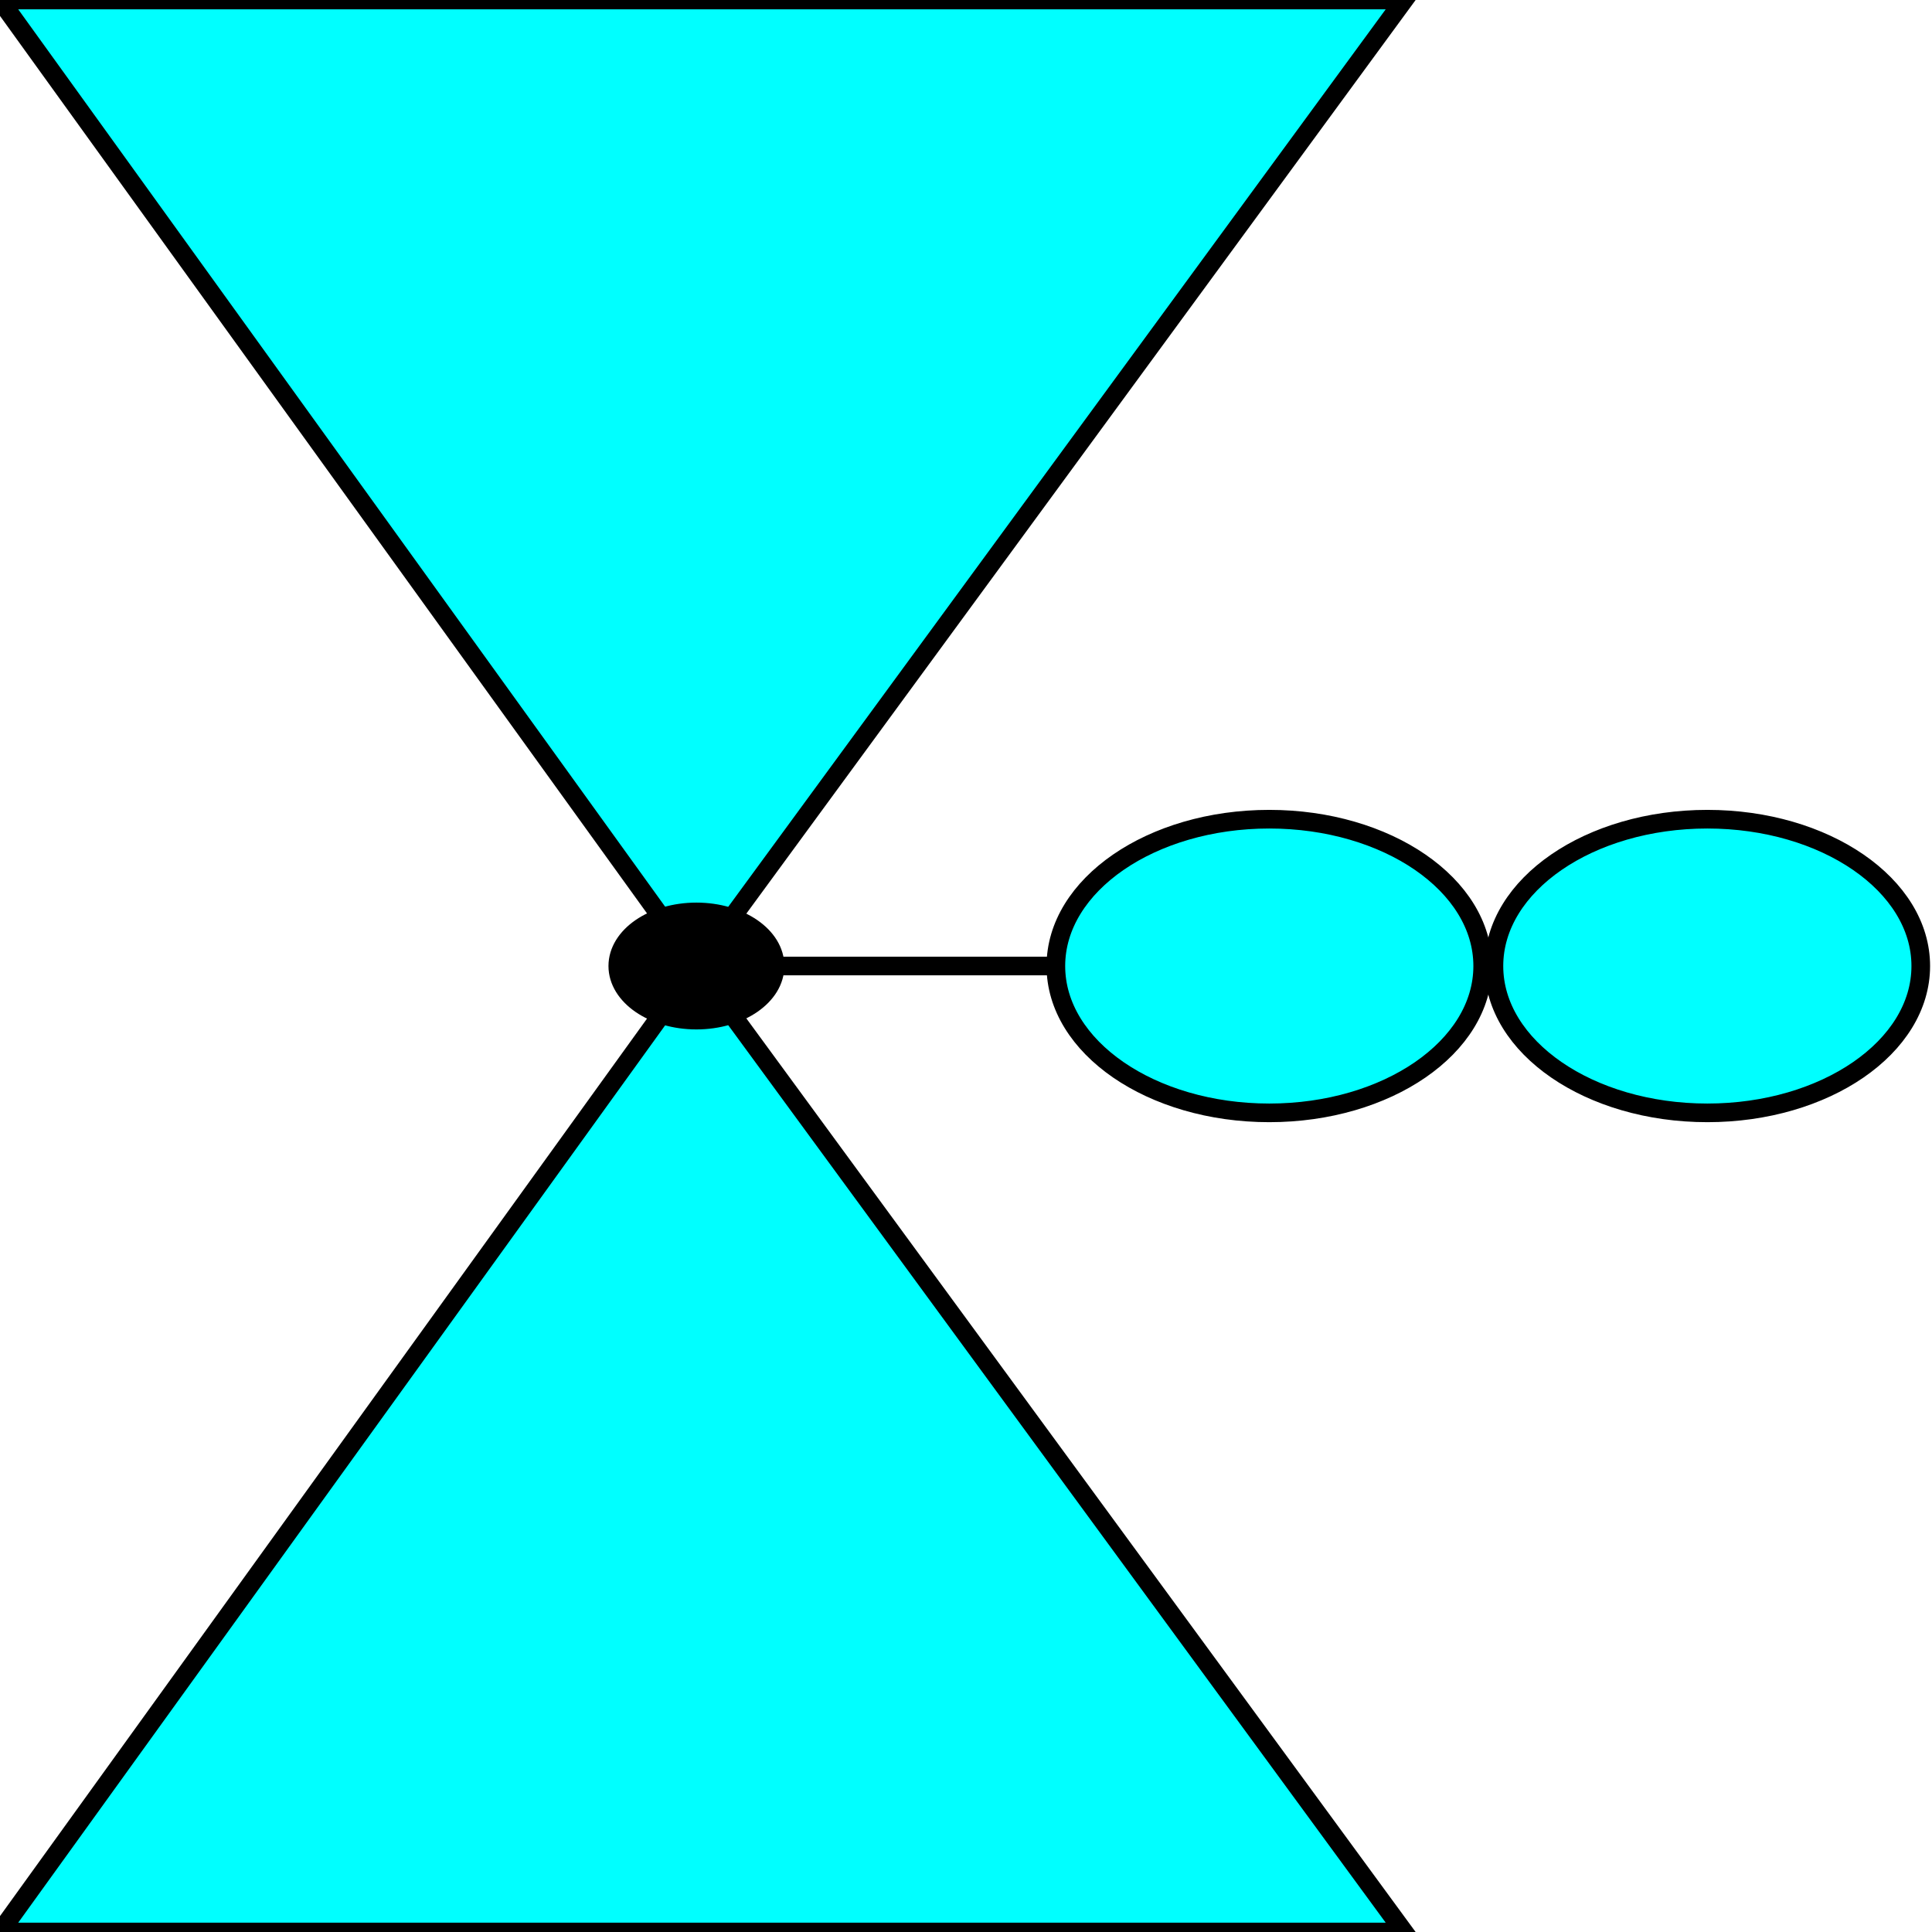 <svg width="150" height="150" viewBox="0 0 150 150" fill="none" xmlns="http://www.w3.org/2000/svg">
<g clip-path="url(#clip0_2109_187297)">
<path d="M98.546 86.402C107.698 86.402 115.116 81.298 115.116 75.002C115.116 68.706 107.698 63.602 98.546 63.602C89.395 63.602 81.977 68.706 81.977 75.002C81.977 81.298 89.395 86.402 98.546 86.402Z" fill="#00FFFF" stroke="black" stroke-width="1.447"/>
<path d="M132.558 86.402C141.709 86.402 149.128 81.298 149.128 75.002C149.128 68.706 141.709 63.602 132.558 63.602C123.407 63.602 115.988 68.706 115.988 75.002C115.988 81.298 123.407 86.402 132.558 86.402Z" fill="#00FFFF"/>
<path d="M81.976 75H54.069" stroke="black" stroke-width="1.447"/>
<path d="M132.558 86.402C141.709 86.402 149.128 81.298 149.128 75.002C149.128 68.706 141.709 63.602 132.558 63.602C123.407 63.602 115.988 68.706 115.988 75.002C115.988 81.298 123.407 86.402 132.558 86.402Z" stroke="black" stroke-width="1.447"/>
<path d="M0 150L54.07 75L109.012 150H0Z" fill="#00FFFF" stroke="black" stroke-width="1.447"/>
<path d="M0 0L54.07 75L109.012 0H0Z" fill="#00FFFF" stroke="black" stroke-width="1.447"/>
<path d="M54.069 79.201C57.441 79.201 60.174 77.32 60.174 75.001C60.174 72.681 57.441 70.801 54.069 70.801C50.698 70.801 47.965 72.681 47.965 75.001C47.965 77.32 50.698 79.201 54.069 79.201Z" fill="black" stroke="black" stroke-width="1.447"/>
</g>
<defs>
<clipPath id="clip0_2109_187297">
<rect width="150" height="150" fill="white"/>
</clipPath>
</defs>
</svg>
